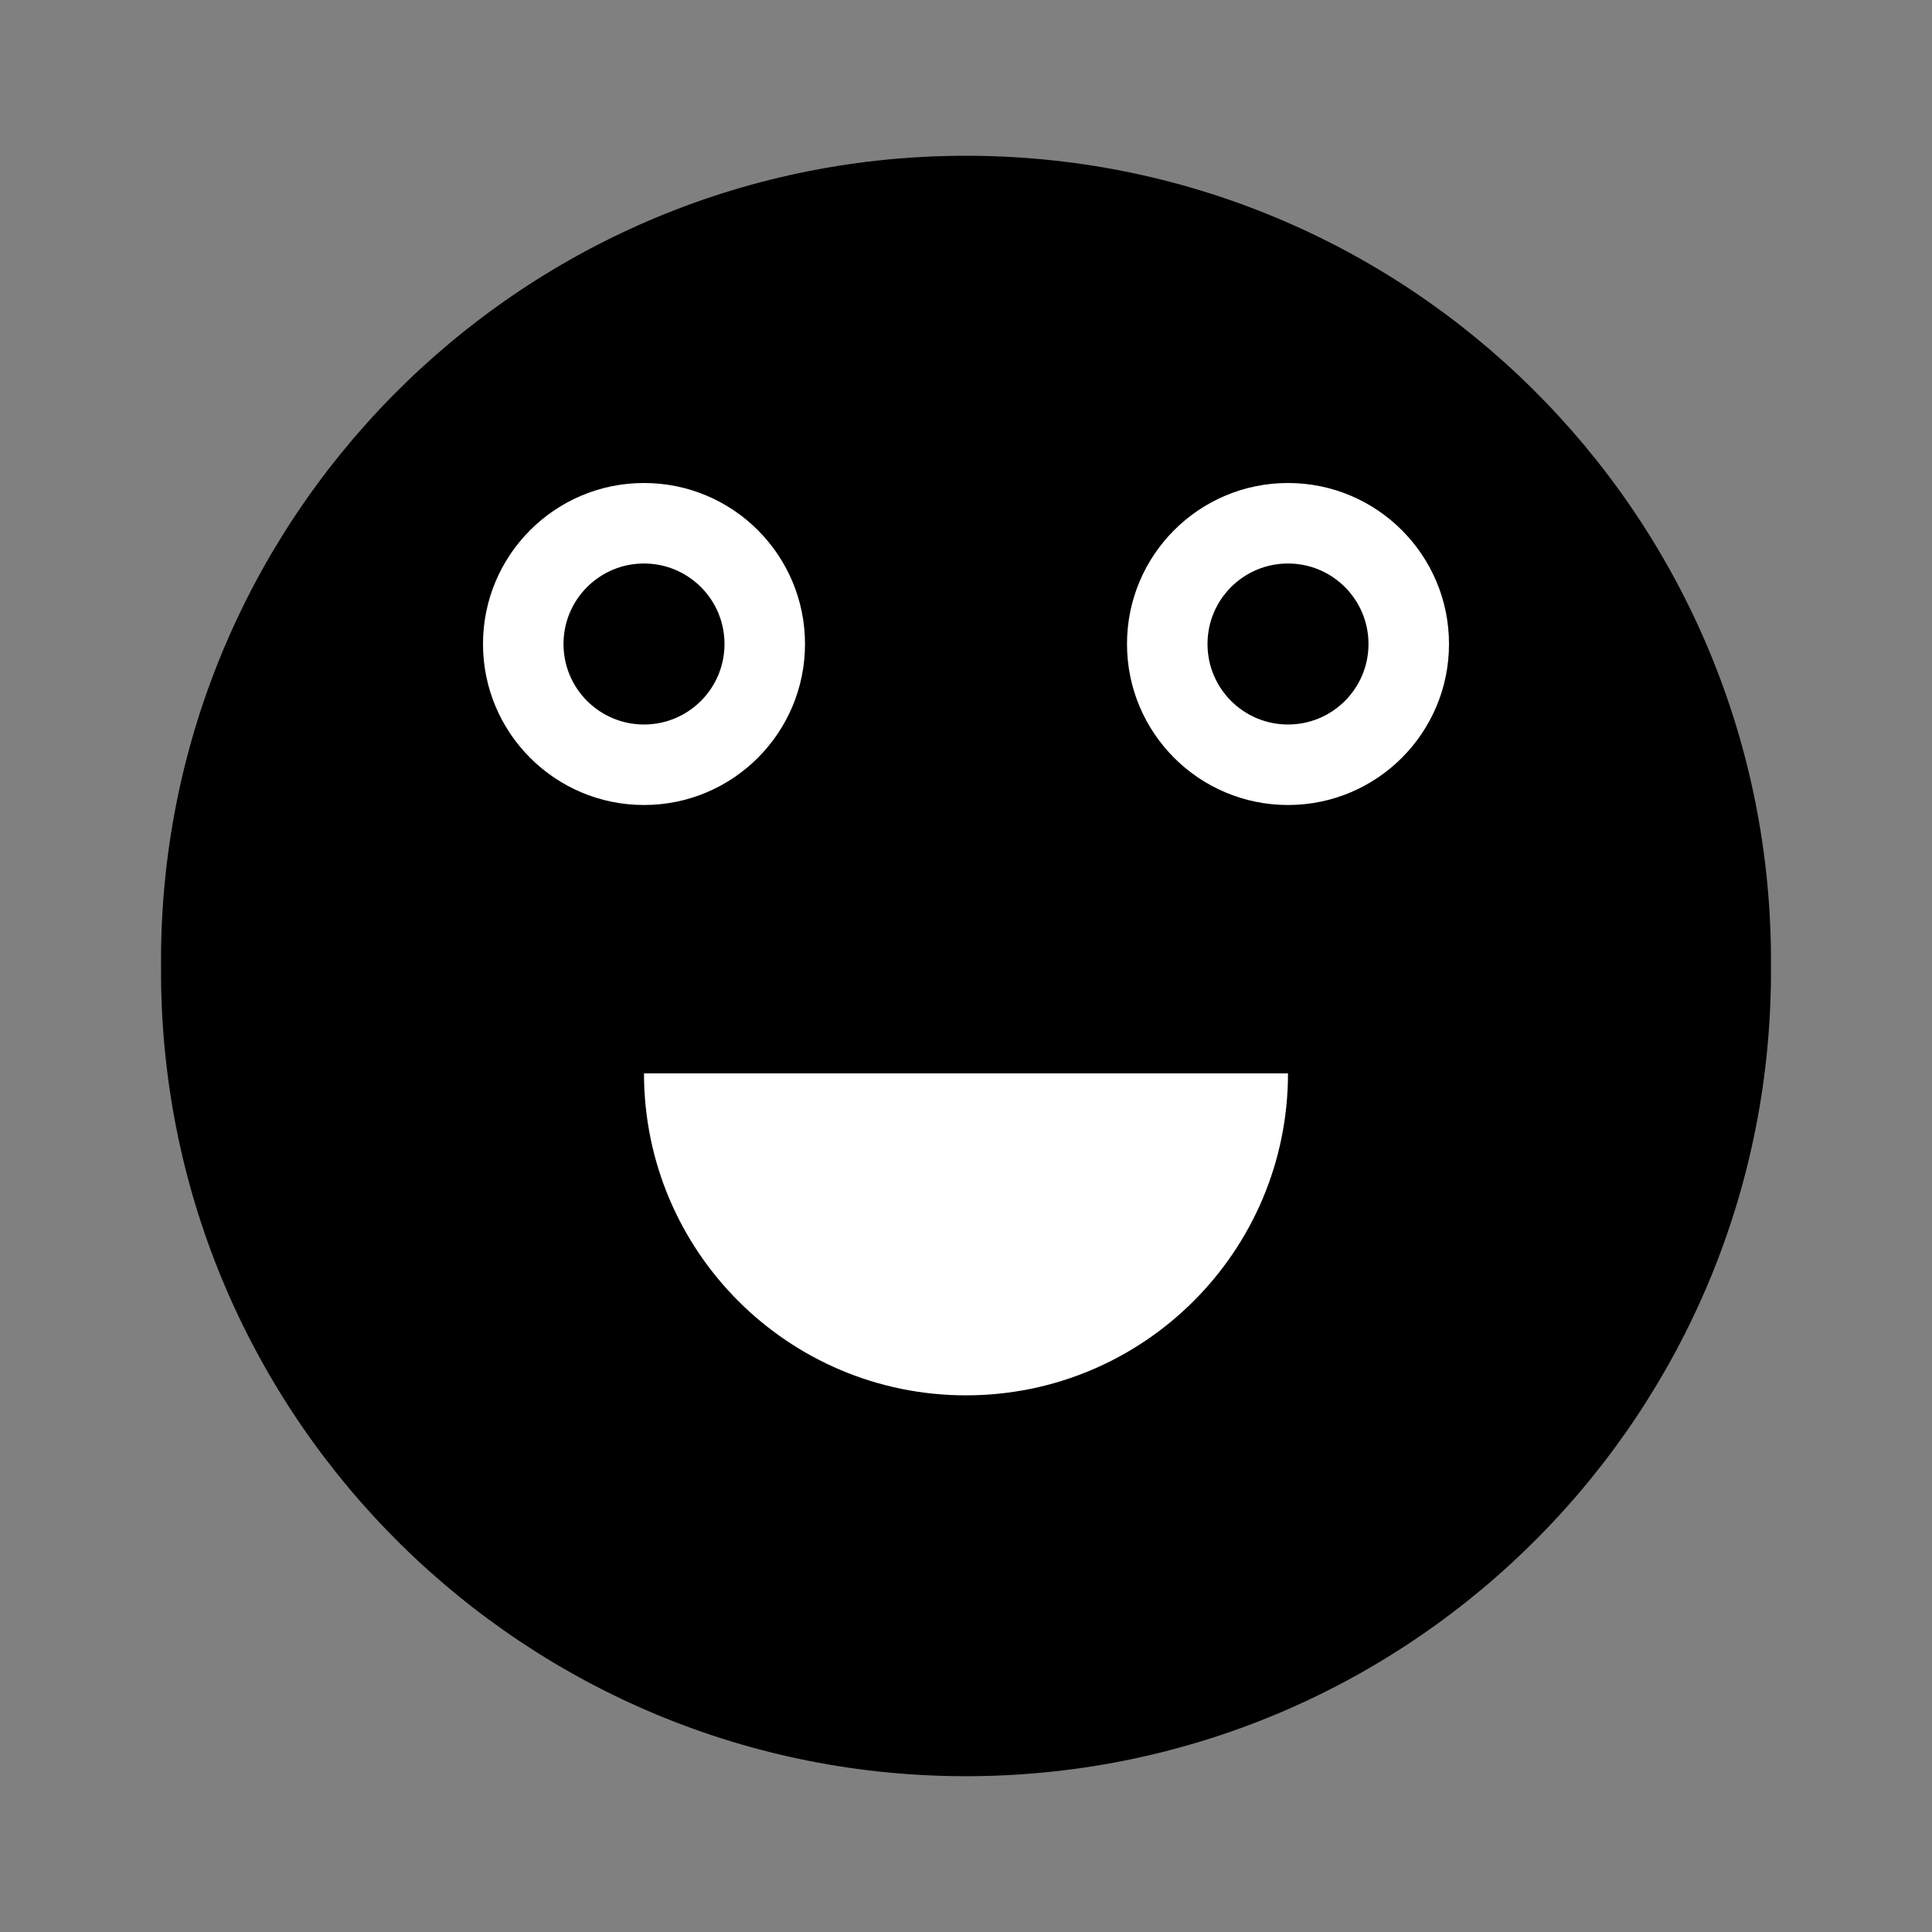 <svg width="57" height="57" xmlns="http://www.w3.org/2000/svg" xmlns:xlink="http://www.w3.org/1999/xlink" overflow="hidden"><rect width="100%" height="100%" fill="#808080" stroke="none"/><defs><clipPath id="clip0"><rect x="0" y="0" width="57" height="57"/></clipPath></defs><g clip-path="url(#clip0)"><path d="M52.249 28.499C52.334 41.615 41.771 52.317 28.655 52.403 15.538 52.488 4.836 41.924 4.751 28.808 4.75 28.705 4.75 28.602 4.751 28.499 4.666 15.383 15.23 4.681 28.346 4.596 41.462 4.511 52.164 15.074 52.249 28.191 52.25 28.293 52.25 28.396 52.249 28.499Z"/><path d="M23.75 19C23.75 21.623 21.623 23.75 19 23.75 16.377 23.75 14.25 21.623 14.25 19 14.25 16.377 16.377 14.25 19 14.25 21.623 14.25 23.75 16.377 23.75 19Z" fill="#FFFFFF"/><path d="M42.75 19C42.75 21.623 40.623 23.75 38 23.75 35.377 23.75 33.25 21.623 33.25 19 33.25 16.377 35.377 14.25 38 14.25 40.623 14.25 42.75 16.377 42.75 19Z" fill="#FFFFFF"/><path d="M-29.45 28.104C-34.697 28.104-38.95 32.358-38.95 37.604L-19.95 37.604C-19.95 32.358-24.203 28.104-29.45 28.104Z" fill="#FFFFFF" transform="matrix(1 0 0 -1 57.95 69.271)"/><path d="M21.375 19C21.375 20.312 20.312 21.375 19 21.375 17.688 21.375 16.625 20.312 16.625 19 16.625 17.688 17.688 16.625 19 16.625 20.312 16.625 21.375 17.688 21.375 19Z"/><path d="M40.375 19C40.375 20.312 39.312 21.375 38 21.375 36.688 21.375 35.625 20.312 35.625 19 35.625 17.688 36.688 16.625 38 16.625 39.312 16.625 40.375 17.688 40.375 19Z"/></g></svg>